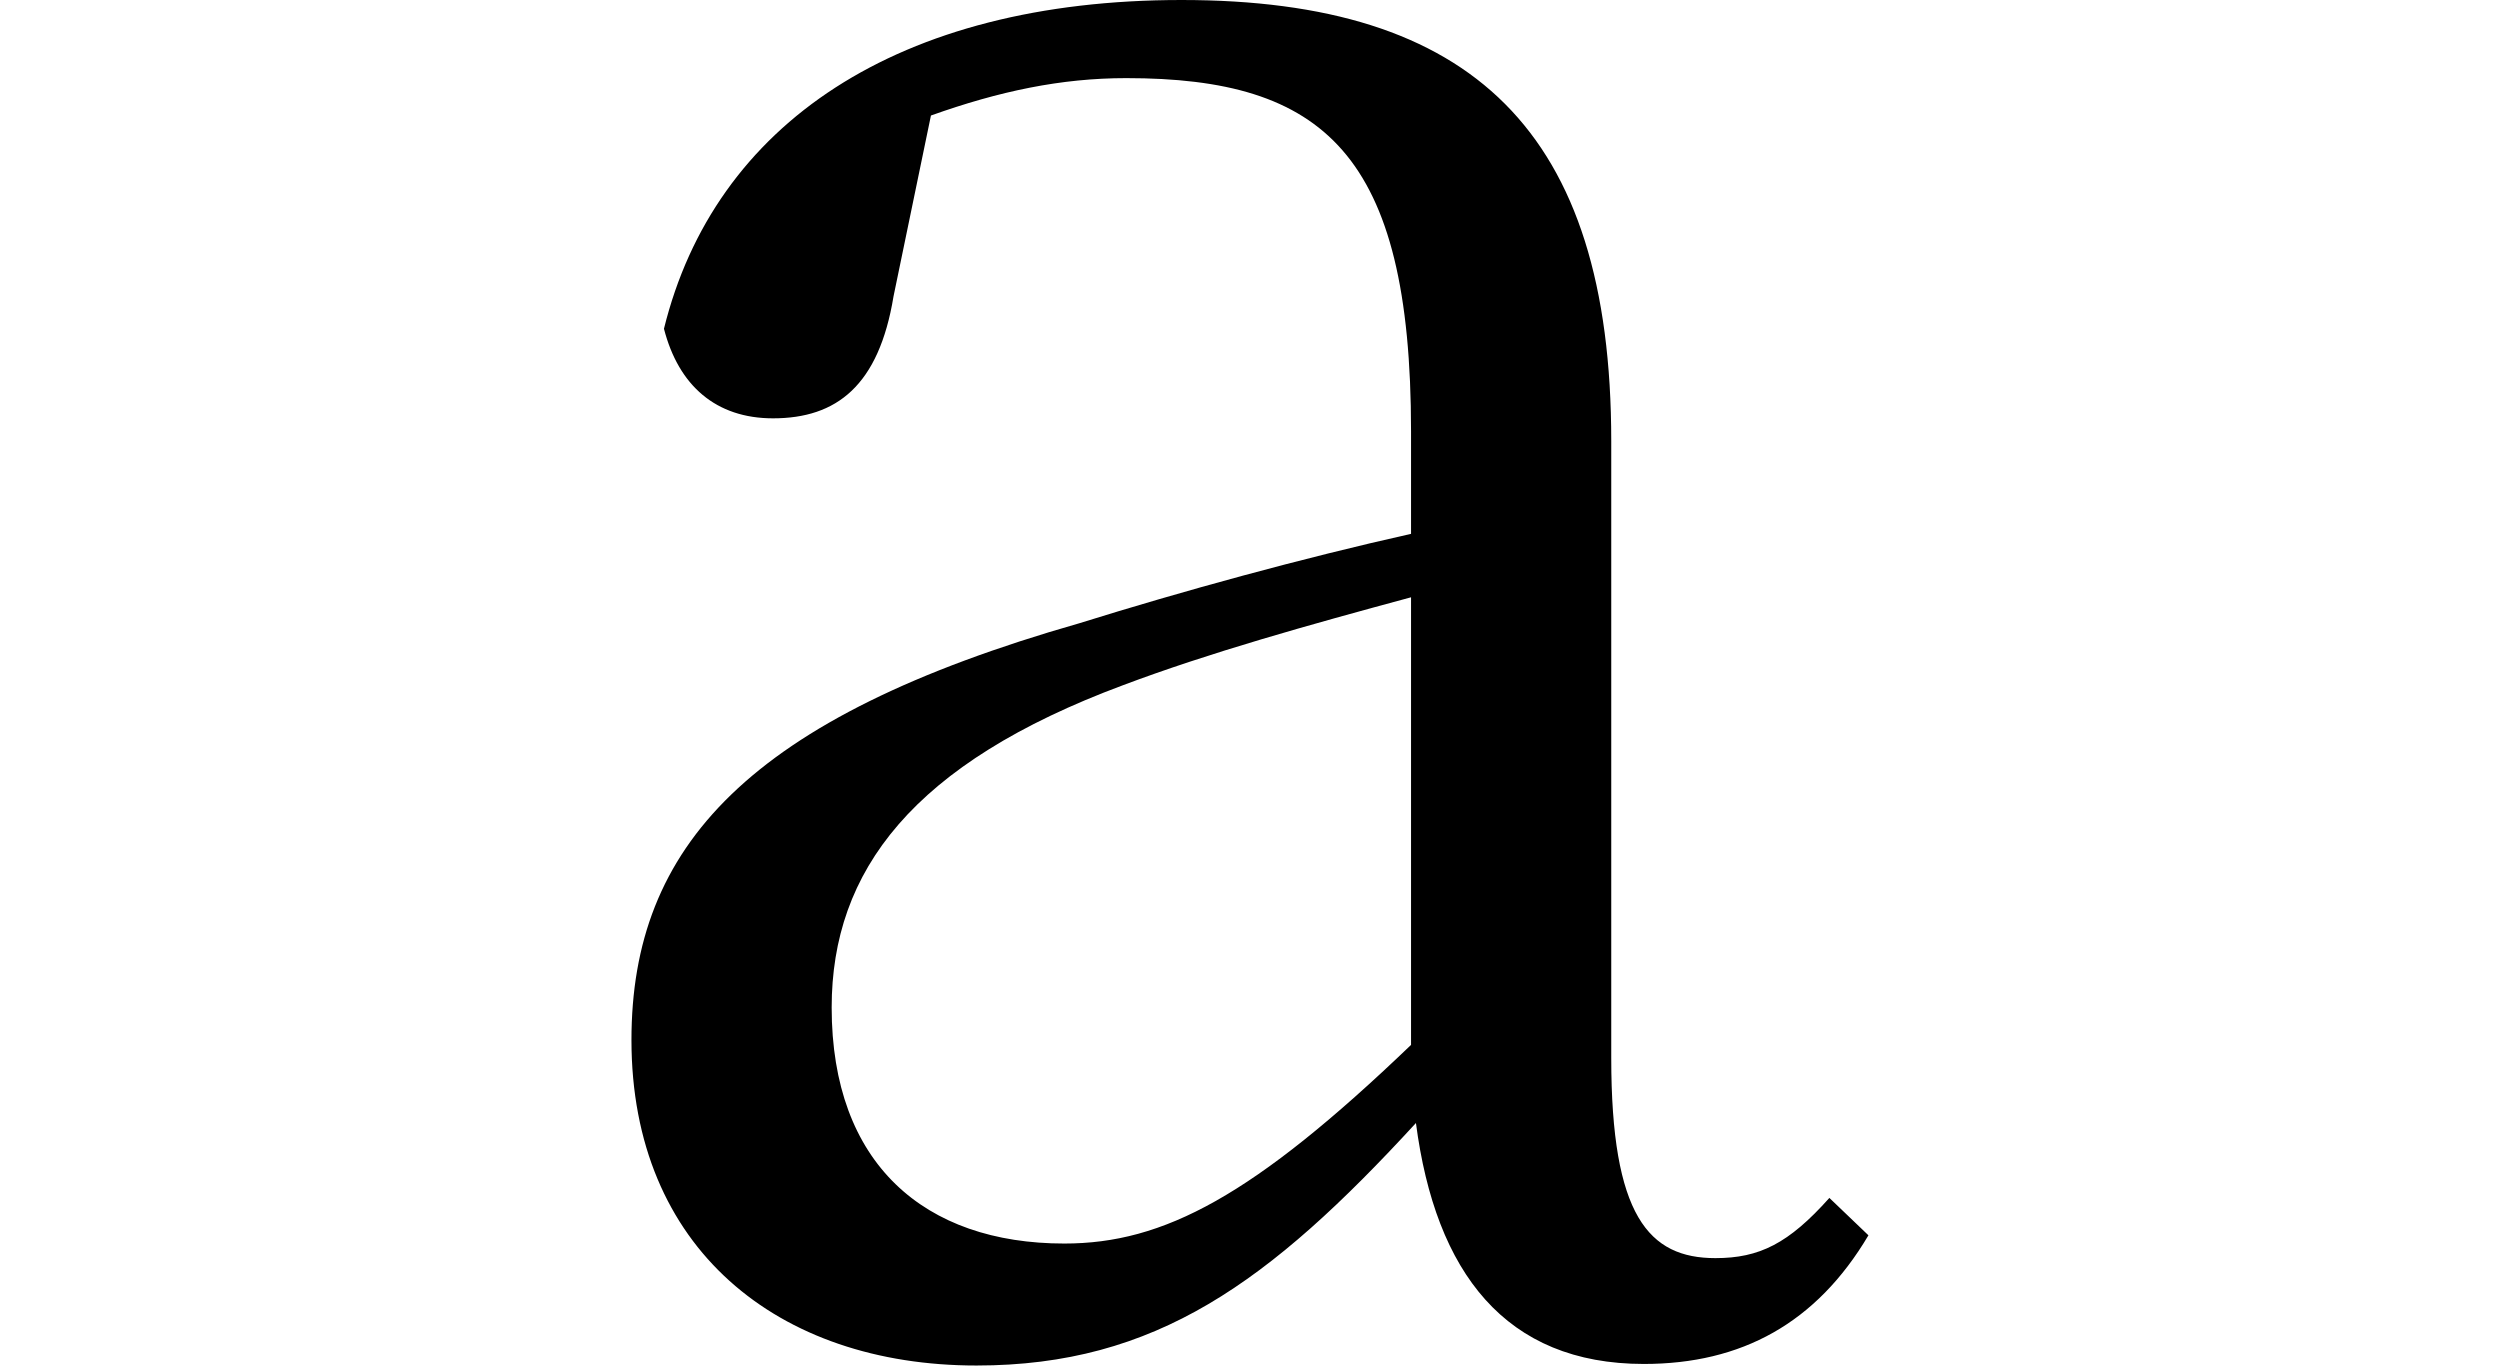 <svg height="13.109" viewBox="0 0 24 13.109" width="24" xmlns="http://www.w3.org/2000/svg">
<path d="M10.969,-0.344 C11.906,-0.344 12.625,0.047 13.125,0.891 L12.75,1.25 C12.359,0.812 12.078,0.672 11.656,0.672 C11.016,0.672 10.656,1.078 10.656,2.594 L10.656,8.516 C10.656,11.5 9.312,12.75 6.531,12.75 C3.812,12.75 2.047,11.562 1.562,9.594 C1.703,9.047 2.062,8.734 2.609,8.734 C3.219,8.734 3.625,9.047 3.766,9.906 L4.125,11.641 C4.781,11.875 5.375,12 6,12 C7.891,12 8.734,11.281 8.734,8.609 L8.734,7.625 C7.688,7.391 6.547,7.078 5.547,6.766 C2.375,5.859 1.25,4.625 1.25,2.766 C1.25,0.766 2.656,-0.359 4.562,-0.359 C6.281,-0.359 7.375,0.438 8.781,1.969 C8.969,0.531 9.641,-0.344 10.969,-0.344 Z M8.734,2.719 C7.219,1.266 6.359,0.812 5.406,0.812 C4.062,0.812 3.172,1.578 3.172,3.078 C3.172,4.391 3.953,5.422 5.969,6.172 C6.797,6.484 7.75,6.75 8.734,7.016 Z" transform="translate(4.812, 12.75) scale(1, -1)"/>
</svg>